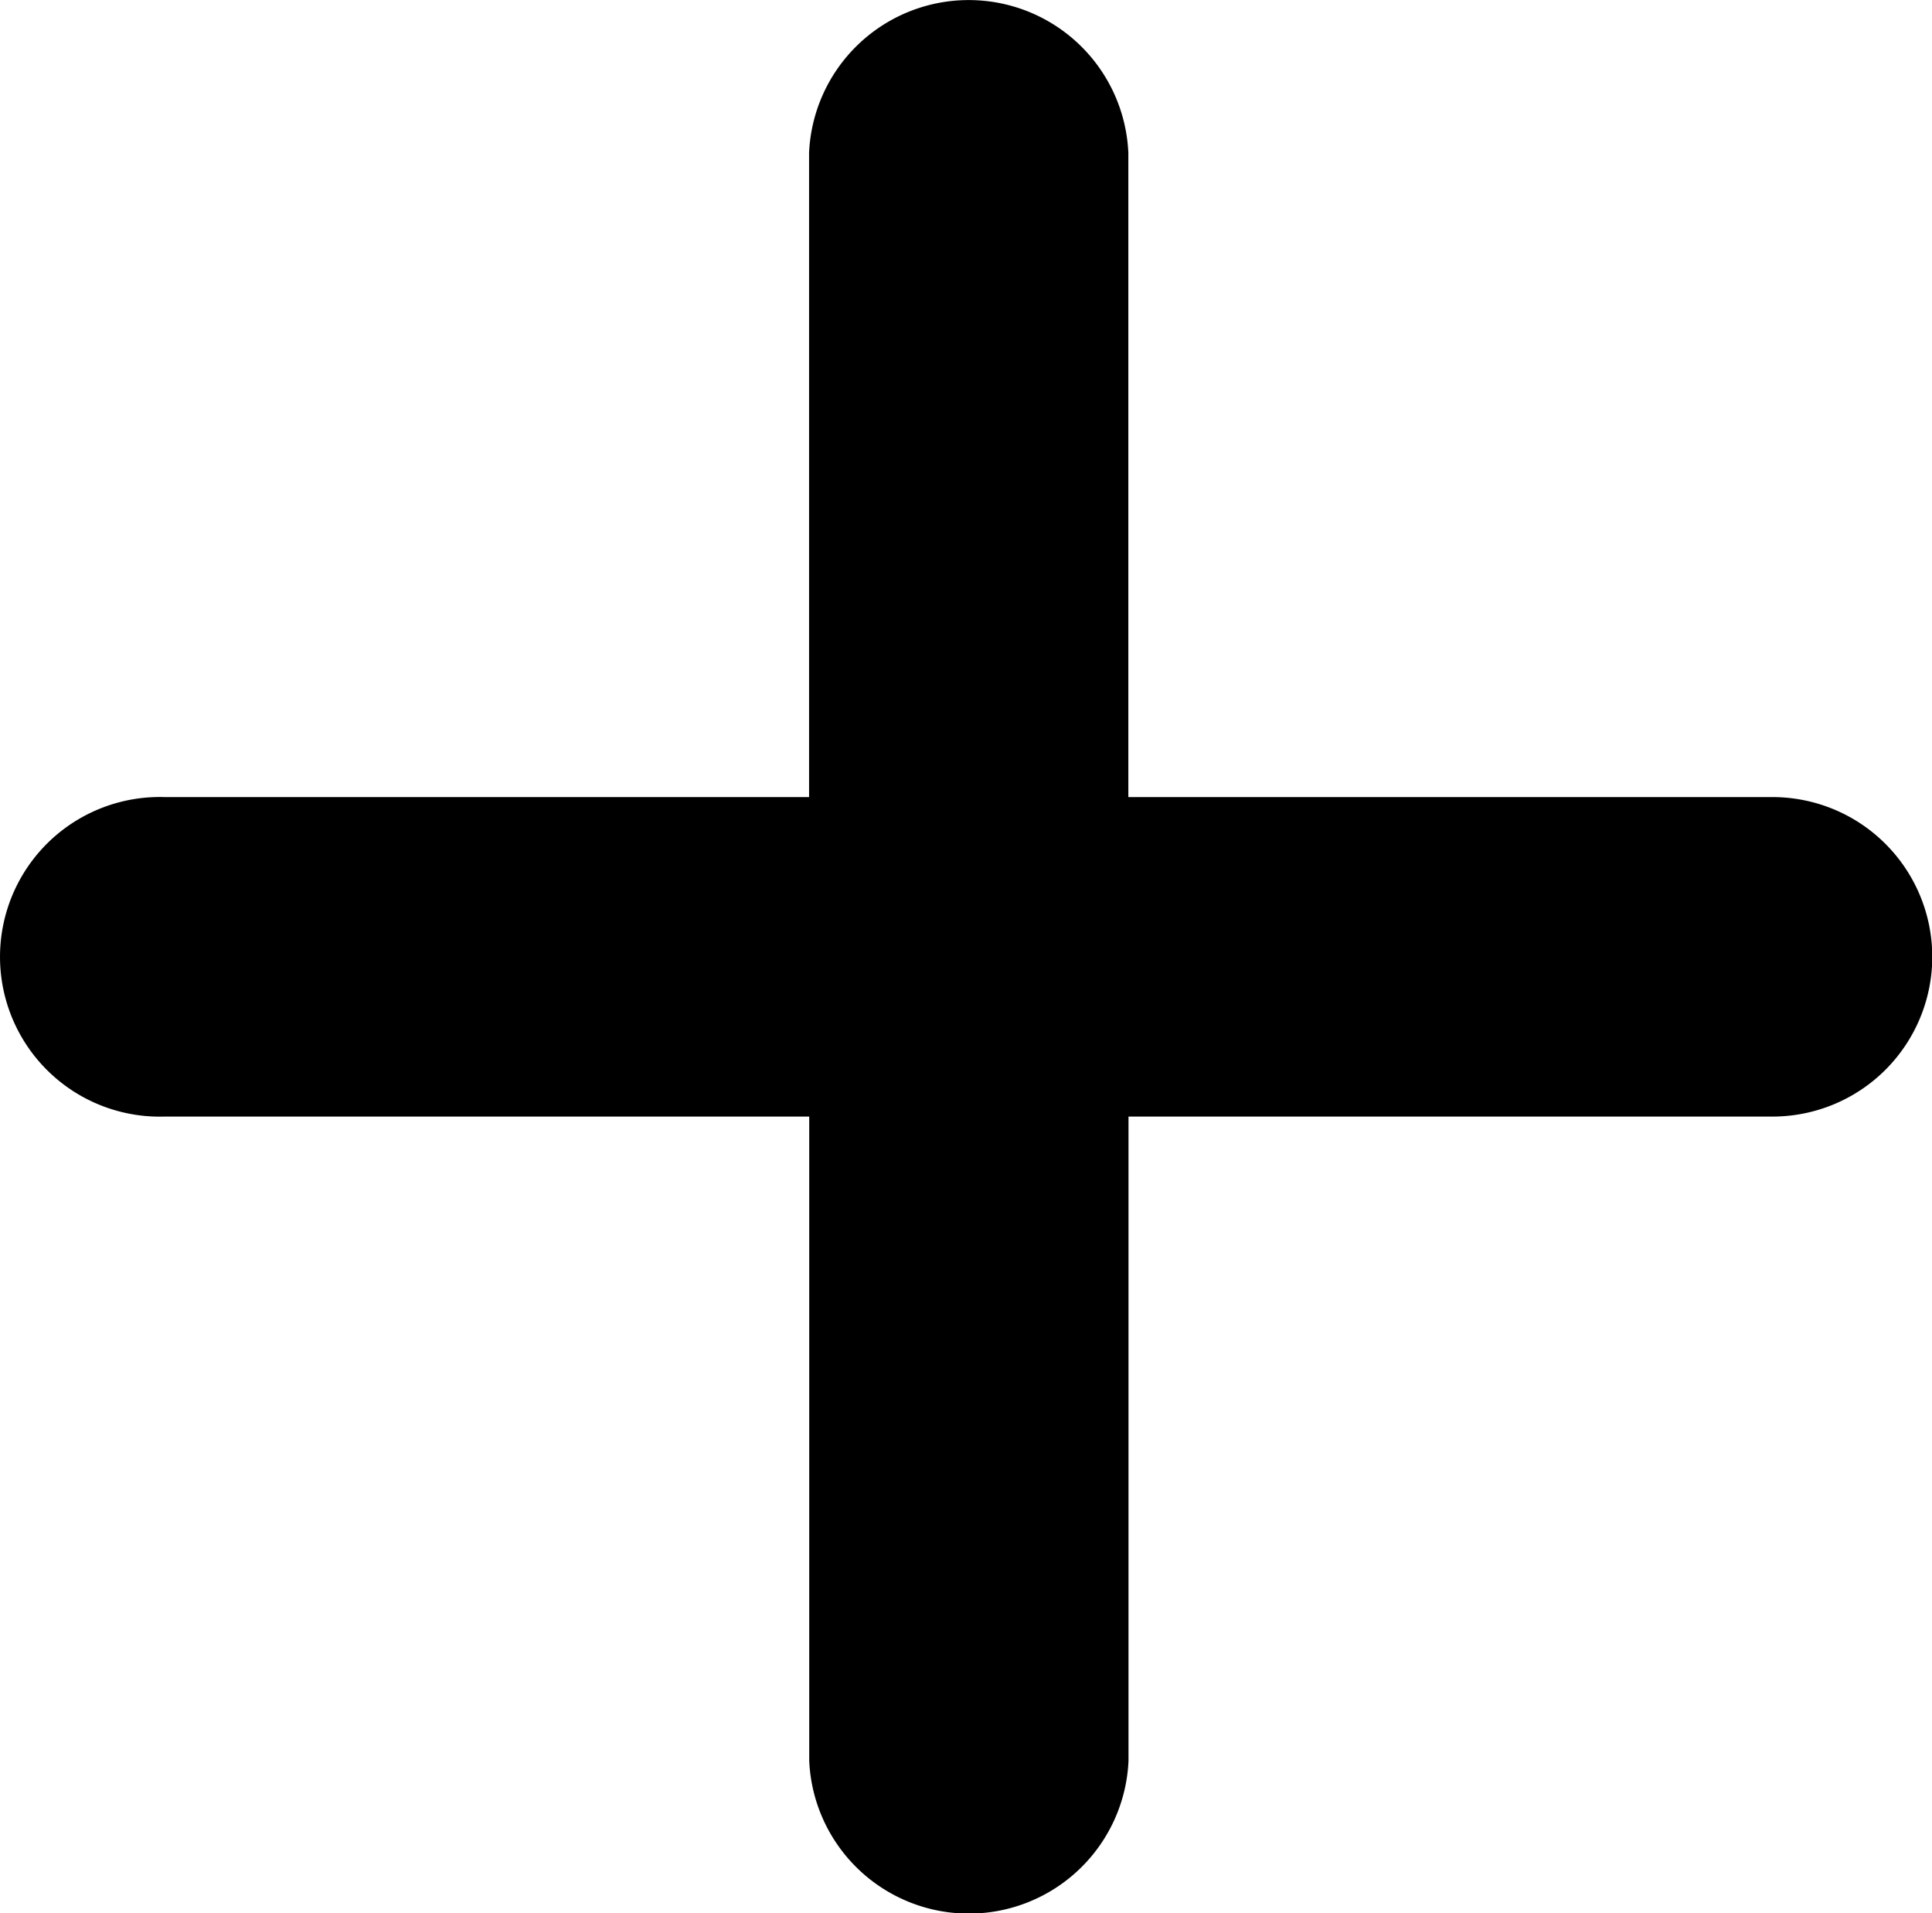 <?xml version="1.0" encoding="UTF-8" standalone="no"?>
<!-- Uploaded to: SVG Repo, www.svgrepo.com, Generator: SVG Repo Mixer Tools -->

<svg
   width="524.425"
   height="519.253"
   viewBox="0 -0.5 16.388 16.227"
   fill="none"
   version="1.1"
   id="svg1"
   xml:space="preserve"
   xmlns="http://www.w3.org/2000/svg"
   xmlns:svg="http://www.w3.org/2000/svg"><defs
     id="defs1" /><g
     style="fill:#000000"
     id="g1"
     transform="matrix(1.316,0,0,1.316,-0.337,-4.469)"><path
       d="m 12.711,9.182 a 1.03,1.03 0 0 1 -1.03,1.03 H 7.53 v 4.152 a 1.03,1.03 0 0 1 -2.058,0 V 10.212 H 1.318 a 1.03,1.03 0 1 1 0,-2.059 H 5.471 V 4.001 a 1.03,1.03 0 0 1 2.058,0 v 4.152 h 4.153 a 1.03,1.03 0 0 1 1.029,1.03 z"
       id="path1-8" /></g></svg>
